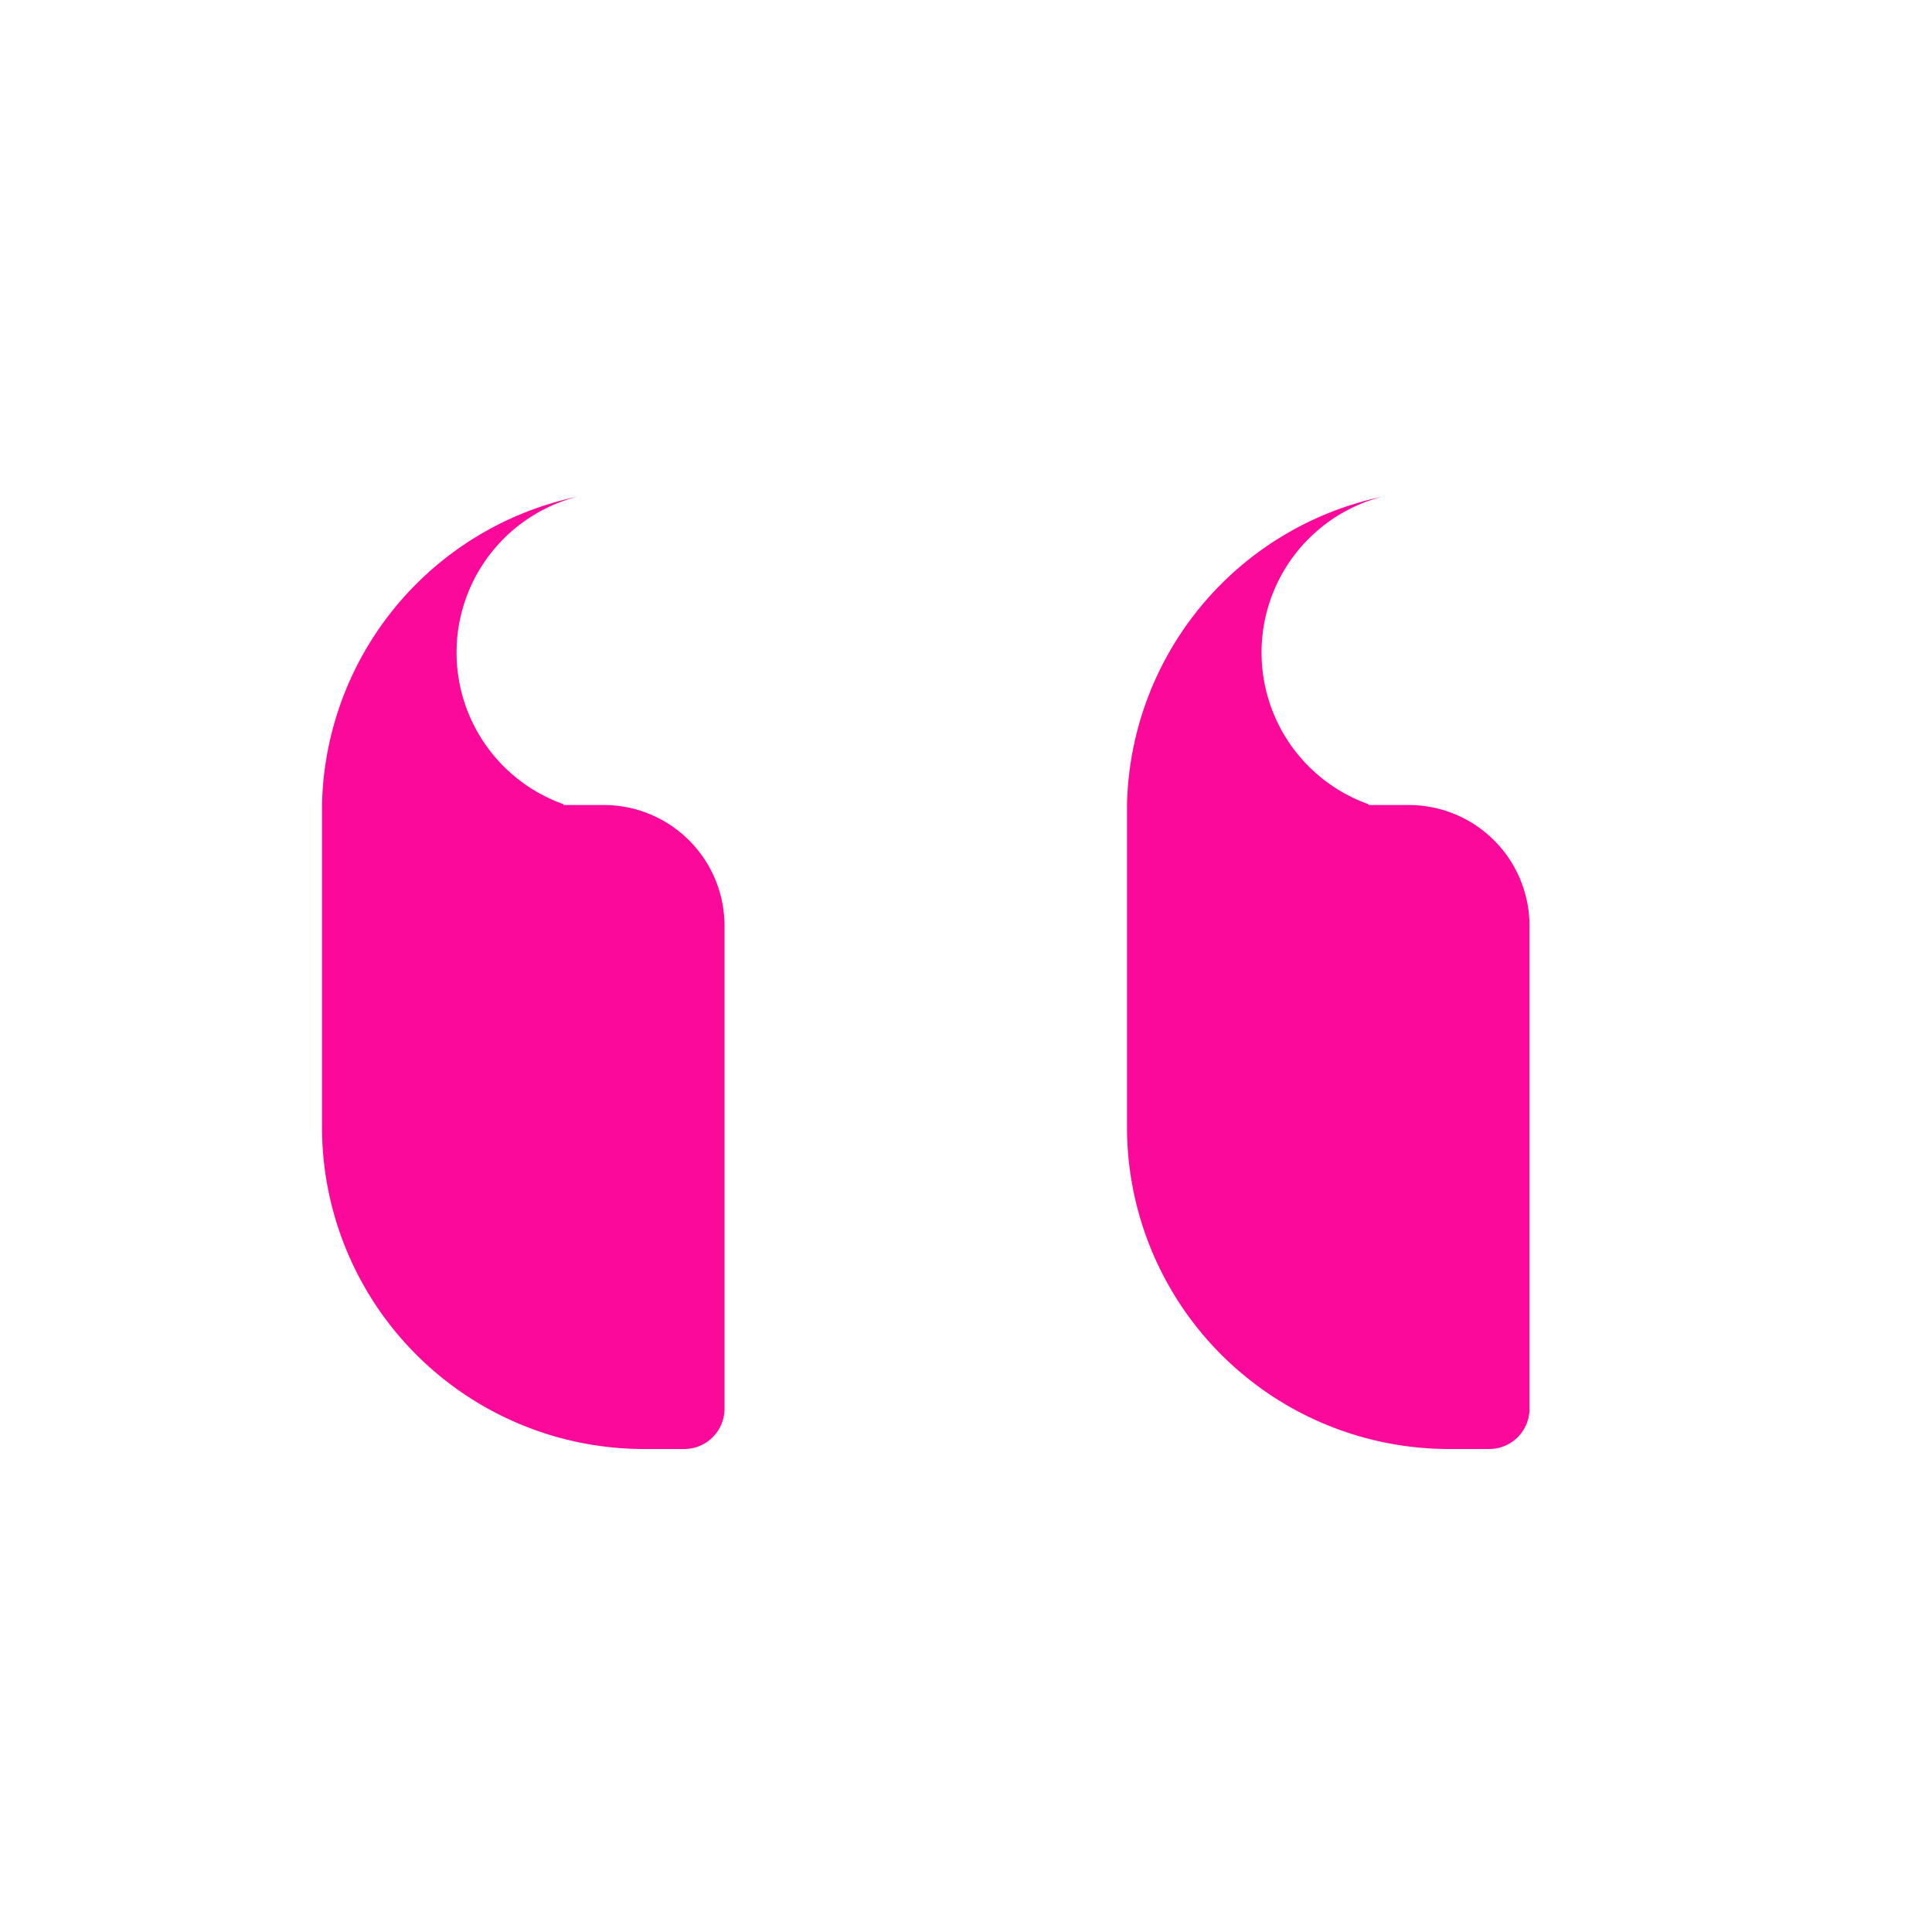 <svg
  xmlns="http://www.w3.org/2000/svg"
  fill="#fa099b"
  viewBox="0 0 24 24"
  width="24"
  height="24"
>
  <path d="M7.17 6.17A4 4 0 0 0 4 10v4a4 4 0 0 0 4 4h.5a.5.5 0 0 0 .5-.5v-6A1.5 1.5 0 0 0 7.5 10H7v-.01a2 2 0 0 1 .17-3.82zM17.17 6.17A4 4 0 0 0 14 10v4a4 4 0 0 0 4 4h.5a.5.5 0 0 0 .5-.5v-6A1.5 1.5 0 0 0 17.5 10H17v-.01a2 2 0 0 1 .17-3.82z"/>
</svg>
